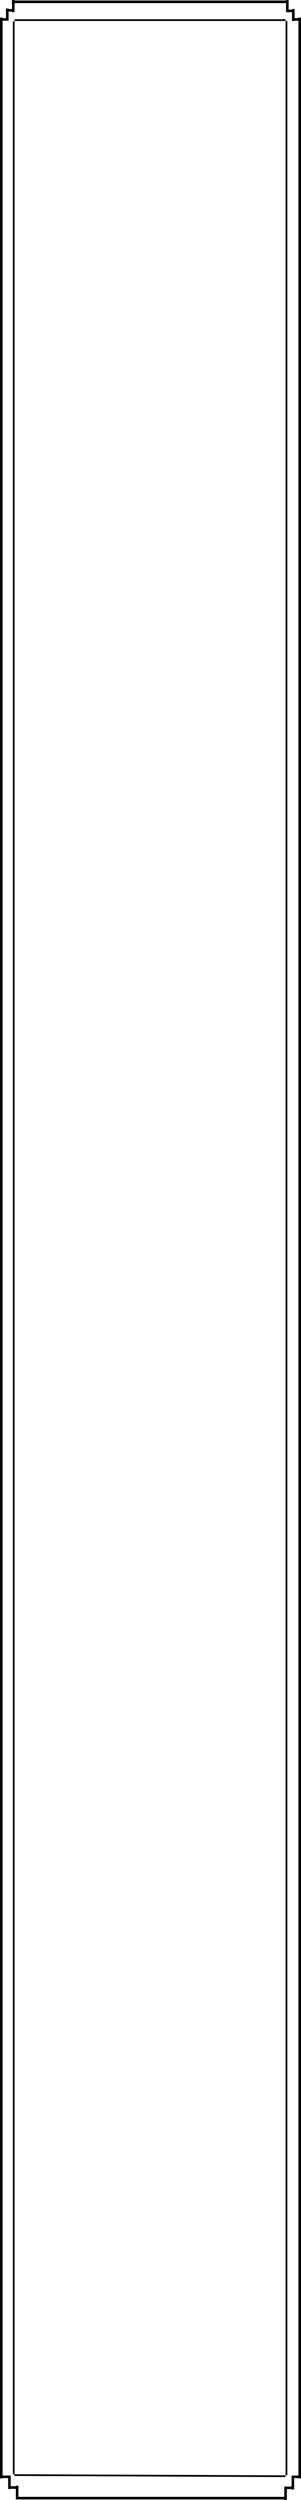 <svg xmlns="http://www.w3.org/2000/svg" width="352.023" height="2921.45" viewBox="0 0 352.023 2921.45">
  <g id="グループ_59" data-name="グループ 59" transform="translate(1142.524 -797)">
    <path id="パス_3" data-name="パス 3" d="M0,0H323.36" transform="translate(-1128.5 799.129)" fill="none" stroke="#000" stroke-width="3"/>
    <line id="線_14" data-name="線 14" y2="2875.699" transform="translate(-792.001 817.579)" fill="none" stroke="#000" stroke-width="3"/>
    <line id="線_19" data-name="線 19" y2="2875.699" transform="translate(-1141.001 817.579)" fill="none" stroke="#000" stroke-width="3"/>
    <line id="線_20" data-name="線 20" y2="14.192" transform="translate(-1127.001 797)" fill="none" stroke="#000" stroke-width="3"/>
    <line id="線_21" data-name="線 21" y1="10" transform="translate(-1125.501 809.063) rotate(90)" fill="none" stroke="#000" stroke-width="3"/>
    <line id="線_22" data-name="線 22" y2="14.192" transform="translate(-1134.001 806.935)" fill="none" stroke="#000" stroke-width="3"/>
    <line id="線_23" data-name="線 23" y1="10" transform="translate(-1132.524 819.708) rotate(90)" fill="none" stroke="#000" stroke-width="3"/>
    <line id="線_24" data-name="線 24" y1="14.192" transform="translate(-808.538 3704.258)" fill="none" stroke="#000" stroke-width="3"/>
    <line id="線_25" data-name="線 25" y1="10" transform="translate(-810.001 3704.258) rotate(-90)" fill="none" stroke="#000" stroke-width="3"/>
    <line id="線_26" data-name="線 26" y1="14.192" transform="translate(-800.001 3692.115)" fill="none" stroke="#000" stroke-width="3"/>
    <line id="線_27" data-name="線 27" y1="10" transform="translate(-801.501 3691.405) rotate(-90)" fill="none" stroke="#000" stroke-width="3"/>
    <line id="線_28" data-name="線 28" x2="314.5" transform="translate(-1124.001 3716.321)" fill="none" stroke="#000" stroke-width="3"/>
    <line id="線_29" data-name="線 29" y1="14.192" transform="translate(-1122.5 3701.794)" fill="none" stroke="#000" stroke-width="3"/>
    <line id="線_30" data-name="線 30" y2="10.002" transform="translate(-1133.001 3703.923) rotate(-90)" fill="none" stroke="#000" stroke-width="3"/>
    <line id="線_31" data-name="線 31" y1="14" transform="translate(-1131.501 3691.631)" fill="none" stroke="#000" stroke-width="3"/>
    <line id="線_32" data-name="線 32" x2="12.503" transform="translate(-1142.504 3691.405)" fill="none" stroke="#000" stroke-width="3"/>
    <line id="線_33" data-name="線 33" x2="317" transform="translate(-1125.501 820.5)" fill="none" stroke="#000" stroke-width="2"/>
    <path id="パス_7" data-name="パス 7" d="M-2.319.033,314.937,1.37" transform="translate(-1123.516 3689.348)" fill="none" stroke="#000" stroke-width="2"/>
    <path id="パス_8" data-name="パス 8" d="M0,0V2866.516" transform="translate(-1126.501 821.837)" fill="none" stroke="#000" stroke-width="2"/>
    <line id="線_36" data-name="線 36" y2="2868.131" transform="translate(-807.501 821.5)" fill="none" stroke="#000" stroke-width="2"/>
    <line id="線_59" data-name="線 59" y2="14.192" transform="translate(-806.501 797)" fill="none" stroke="#000" stroke-width="3"/>
    <line id="線_60" data-name="線 60" y1="10" transform="translate(-791.001 819.708) rotate(90)" fill="none" stroke="#000" stroke-width="3"/>
    <line id="線_61" data-name="線 61" y2="14" transform="translate(-799.501 807.5)" fill="none" stroke="#000" stroke-width="3"/>
    <line id="線_62" data-name="線 62" y1="10" transform="translate(-798.001 809.773) rotate(90)" fill="none" stroke="#000" stroke-width="3"/>
  </g>
</svg>

